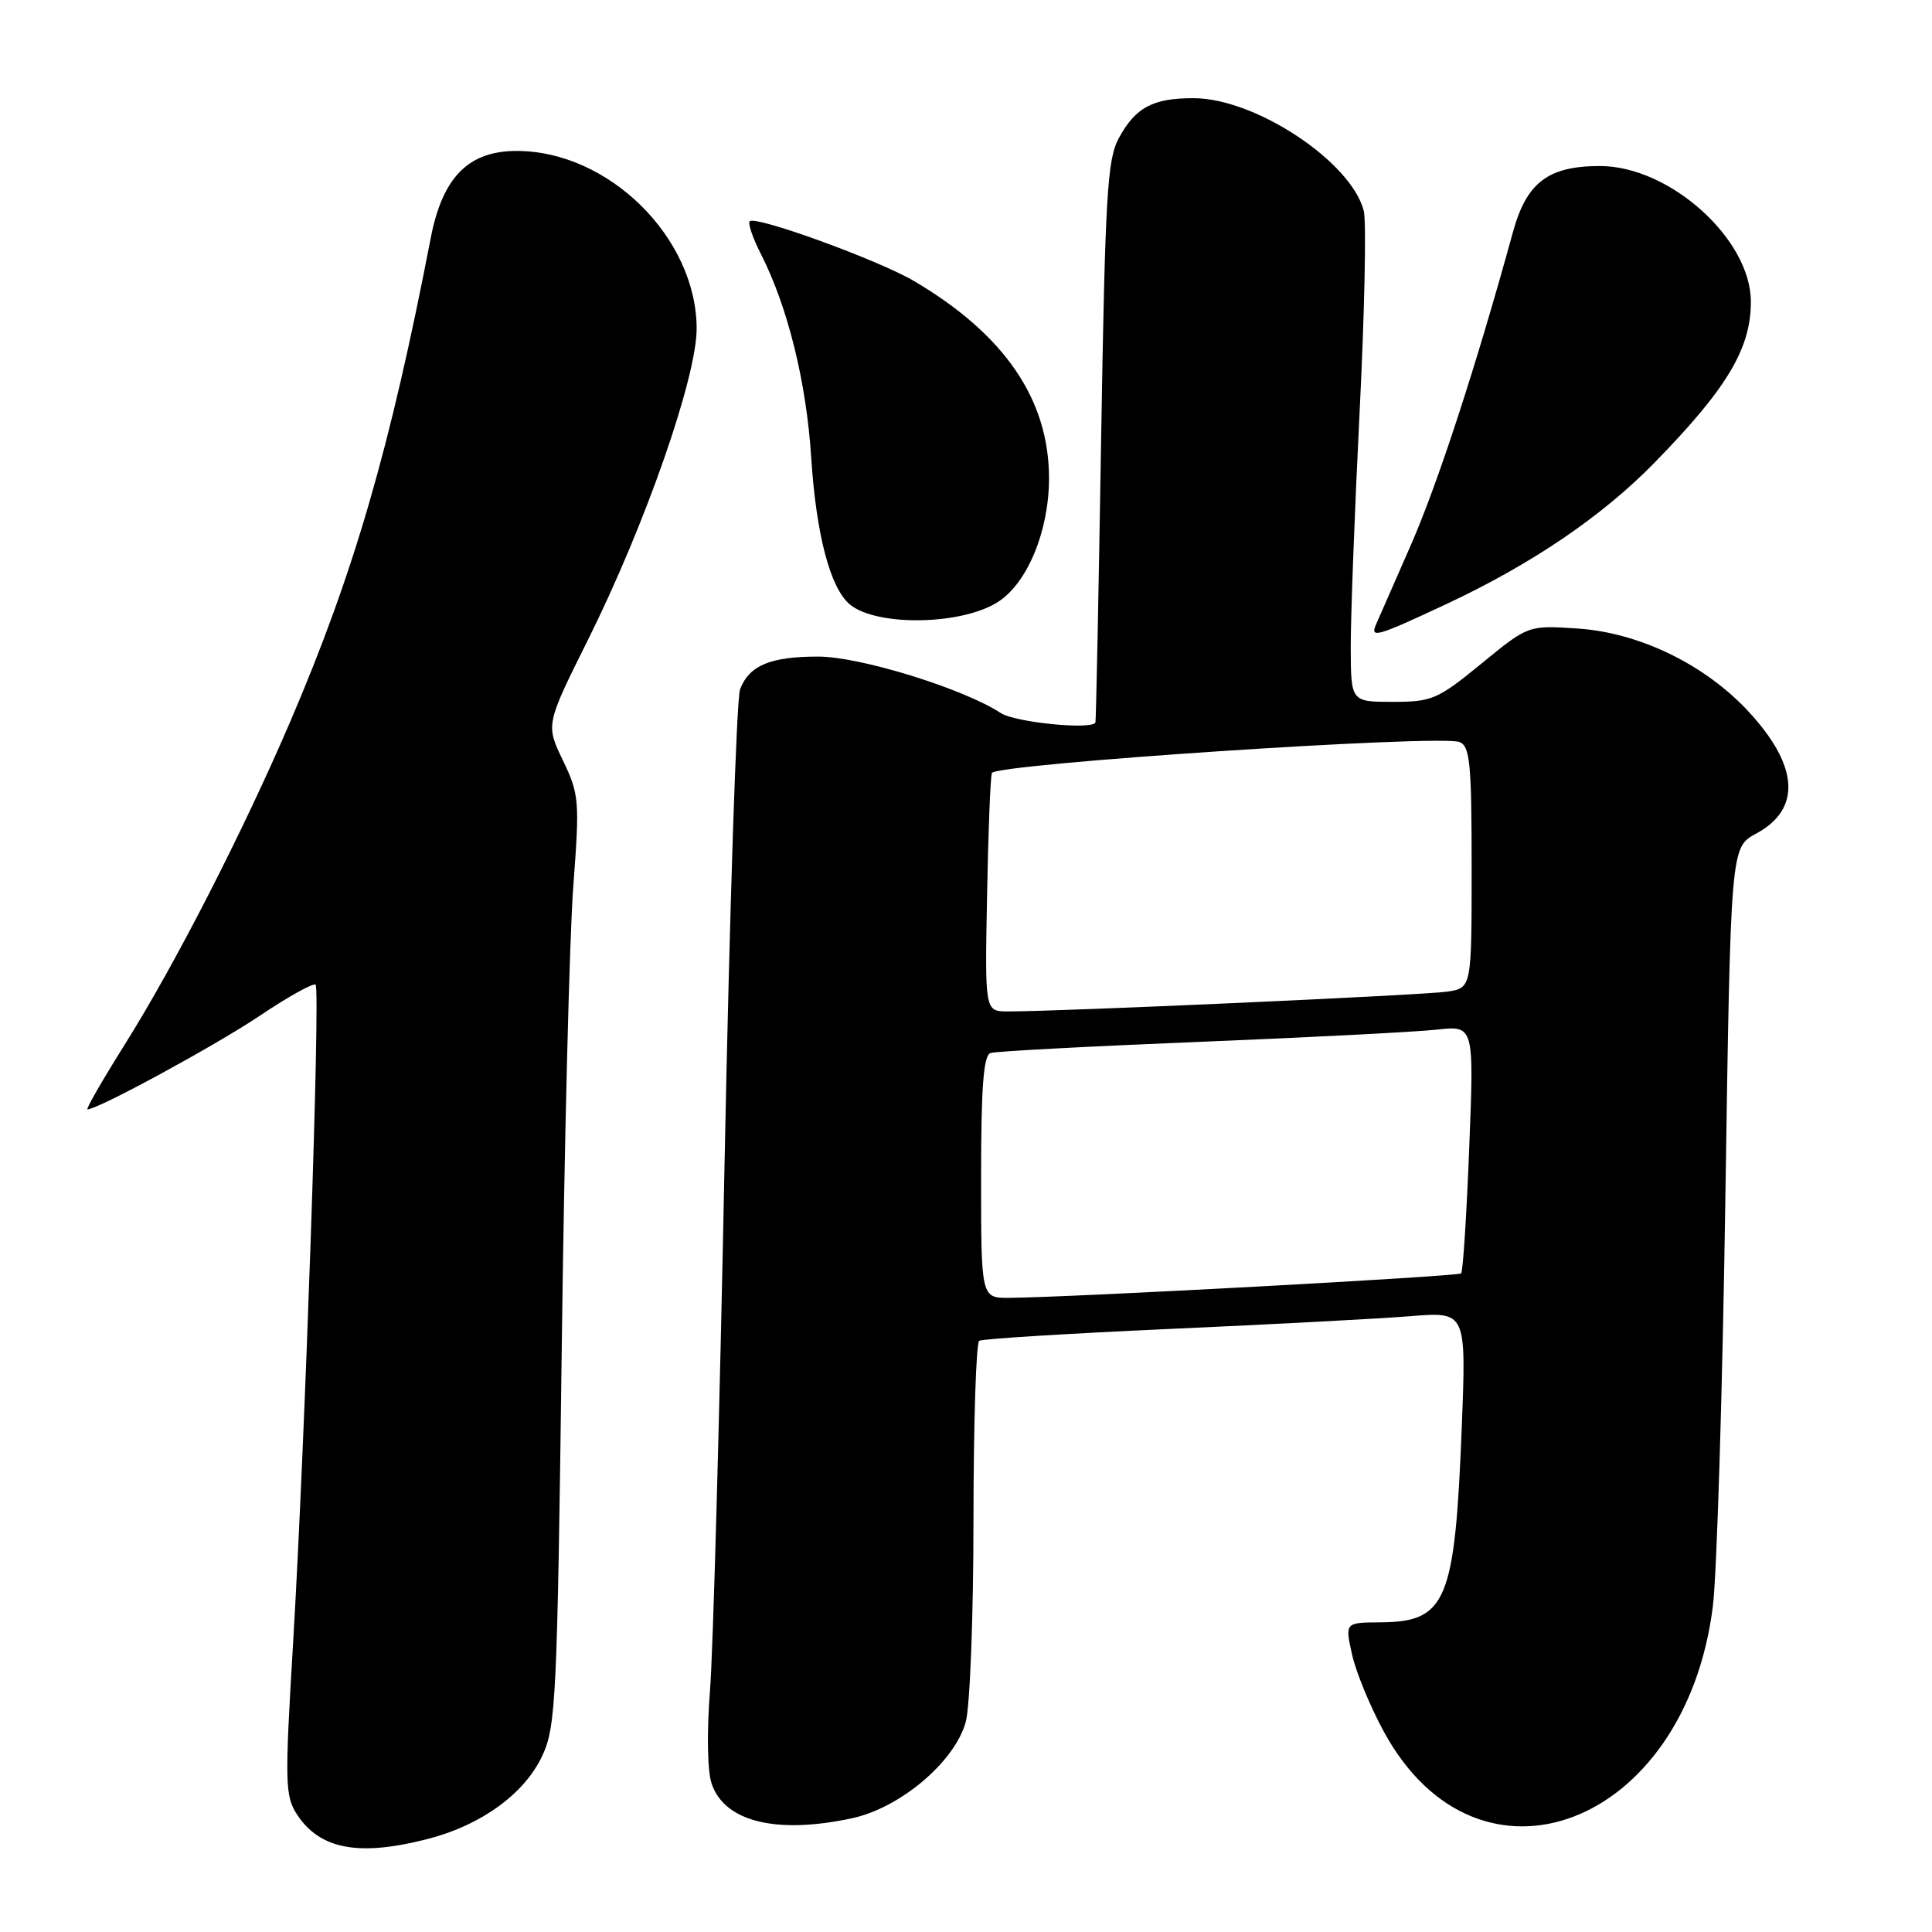 <?xml version="1.0" encoding="UTF-8" standalone="no"?>
<!DOCTYPE svg PUBLIC "-//W3C//DTD SVG 1.1//EN" "http://www.w3.org/Graphics/SVG/1.1/DTD/svg11.dtd" >
<svg xmlns="http://www.w3.org/2000/svg" xmlns:xlink="http://www.w3.org/1999/xlink" version="1.1" viewBox="0 0 256 256">
 <g >
 <path fill="currentColor"
d=" M 56.76 243.65 C 63.81 241.82 69.52 237.66 71.86 232.64 C 73.66 228.79 73.84 225.06 74.43 179.00 C 74.77 151.77 75.46 124.10 75.96 117.50 C 76.82 106.09 76.75 105.27 74.59 100.76 C 72.31 96.02 72.31 96.02 77.92 84.76 C 85.53 69.47 92.34 49.94 92.31 43.49 C 92.25 31.45 80.63 20.00 68.46 20.00 C 62.06 20.00 58.63 23.48 57.07 31.56 C 51.69 59.41 46.91 75.88 38.51 95.50 C 32.24 110.13 23.22 127.75 16.56 138.36 C 13.58 143.11 11.34 147.00 11.59 147.00 C 12.97 147.00 28.50 138.56 34.41 134.60 C 38.20 132.05 41.54 130.20 41.82 130.48 C 42.47 131.14 40.41 191.34 38.84 217.64 C 37.72 236.32 37.76 237.98 39.37 240.45 C 42.40 245.07 47.61 246.03 56.76 243.65 Z  M 112.89 240.93 C 119.28 239.56 126.50 233.46 127.96 228.19 C 128.53 226.16 128.99 214.07 128.99 201.31 C 129.00 188.55 129.34 177.91 129.75 177.66 C 130.16 177.40 141.53 176.70 155.00 176.09 C 168.47 175.49 182.83 174.73 186.90 174.40 C 194.29 173.80 194.29 173.80 193.69 189.15 C 192.78 212.27 191.67 214.91 182.86 214.97 C 178.21 215.00 178.21 215.00 179.16 219.25 C 179.68 221.59 181.59 226.20 183.39 229.50 C 195.93 252.45 223.31 242.00 226.96 212.86 C 227.49 208.66 228.24 184.31 228.62 158.76 C 229.32 112.28 229.32 112.28 232.68 110.47 C 238.70 107.23 238.37 101.53 231.75 94.35 C 225.96 88.07 217.24 83.82 209.00 83.28 C 202.50 82.85 202.50 82.85 196.31 87.92 C 190.51 92.67 189.75 93.00 184.56 93.00 C 179.00 93.00 179.00 93.00 178.98 85.75 C 178.97 81.76 179.50 67.70 180.16 54.50 C 180.82 41.30 181.06 29.35 180.71 27.95 C 179.06 21.44 166.37 13.03 158.18 13.01 C 152.76 13.00 150.49 14.21 148.26 18.28 C 146.71 21.12 146.44 25.82 145.90 58.50 C 145.57 78.85 145.23 95.61 145.15 95.75 C 144.56 96.73 134.49 95.71 132.62 94.49 C 127.66 91.24 113.96 87.00 108.41 87.00 C 102.06 87.00 99.26 88.18 98.06 91.35 C 97.59 92.58 96.67 120.79 96.01 154.04 C 95.36 187.29 94.49 218.78 94.08 224.00 C 93.64 229.61 93.73 234.67 94.30 236.35 C 96.00 241.39 102.88 243.08 112.89 240.93 Z  M 191.66 80.04 C 202.97 74.74 212.29 68.41 219.20 61.34 C 228.84 51.48 232.00 46.20 232.00 39.98 C 232.00 31.67 221.24 22.00 212.00 22.00 C 205.14 22.00 202.28 24.17 200.47 30.76 C 195.61 48.46 190.51 64.10 186.93 72.26 C 184.70 77.34 182.63 82.06 182.33 82.75 C 181.51 84.63 182.45 84.35 191.66 80.04 Z  M 132.30 79.72 C 136.18 77.18 139.00 70.30 139.00 63.38 C 139.00 52.94 133.12 44.33 121.15 37.26 C 116.43 34.47 100.13 28.54 99.34 29.32 C 99.08 29.59 99.74 31.54 100.82 33.65 C 104.39 40.67 106.85 50.64 107.49 60.63 C 108.15 70.85 110.01 77.93 112.61 80.09 C 116.18 83.05 127.54 82.84 132.30 79.72 Z  M 130.00 155.97 C 130.00 144.03 130.32 139.83 131.25 139.53 C 131.94 139.30 144.43 138.64 159.00 138.05 C 173.57 137.46 187.71 136.73 190.41 136.43 C 195.32 135.89 195.32 135.89 194.68 152.09 C 194.33 161.00 193.85 168.49 193.61 168.73 C 193.20 169.13 142.15 171.90 133.75 171.97 C 130.00 172.00 130.00 172.00 130.00 155.97 Z  M 130.79 118.75 C 130.94 110.36 131.23 103.02 131.43 102.43 C 131.85 101.22 190.75 97.31 193.38 98.32 C 194.78 98.85 195.00 101.12 195.00 114.92 C 195.00 130.91 195.00 130.91 191.75 131.40 C 188.70 131.86 140.04 134.05 133.50 134.02 C 130.50 134.00 130.50 134.00 130.79 118.75 Z "/>
</g>
</svg>